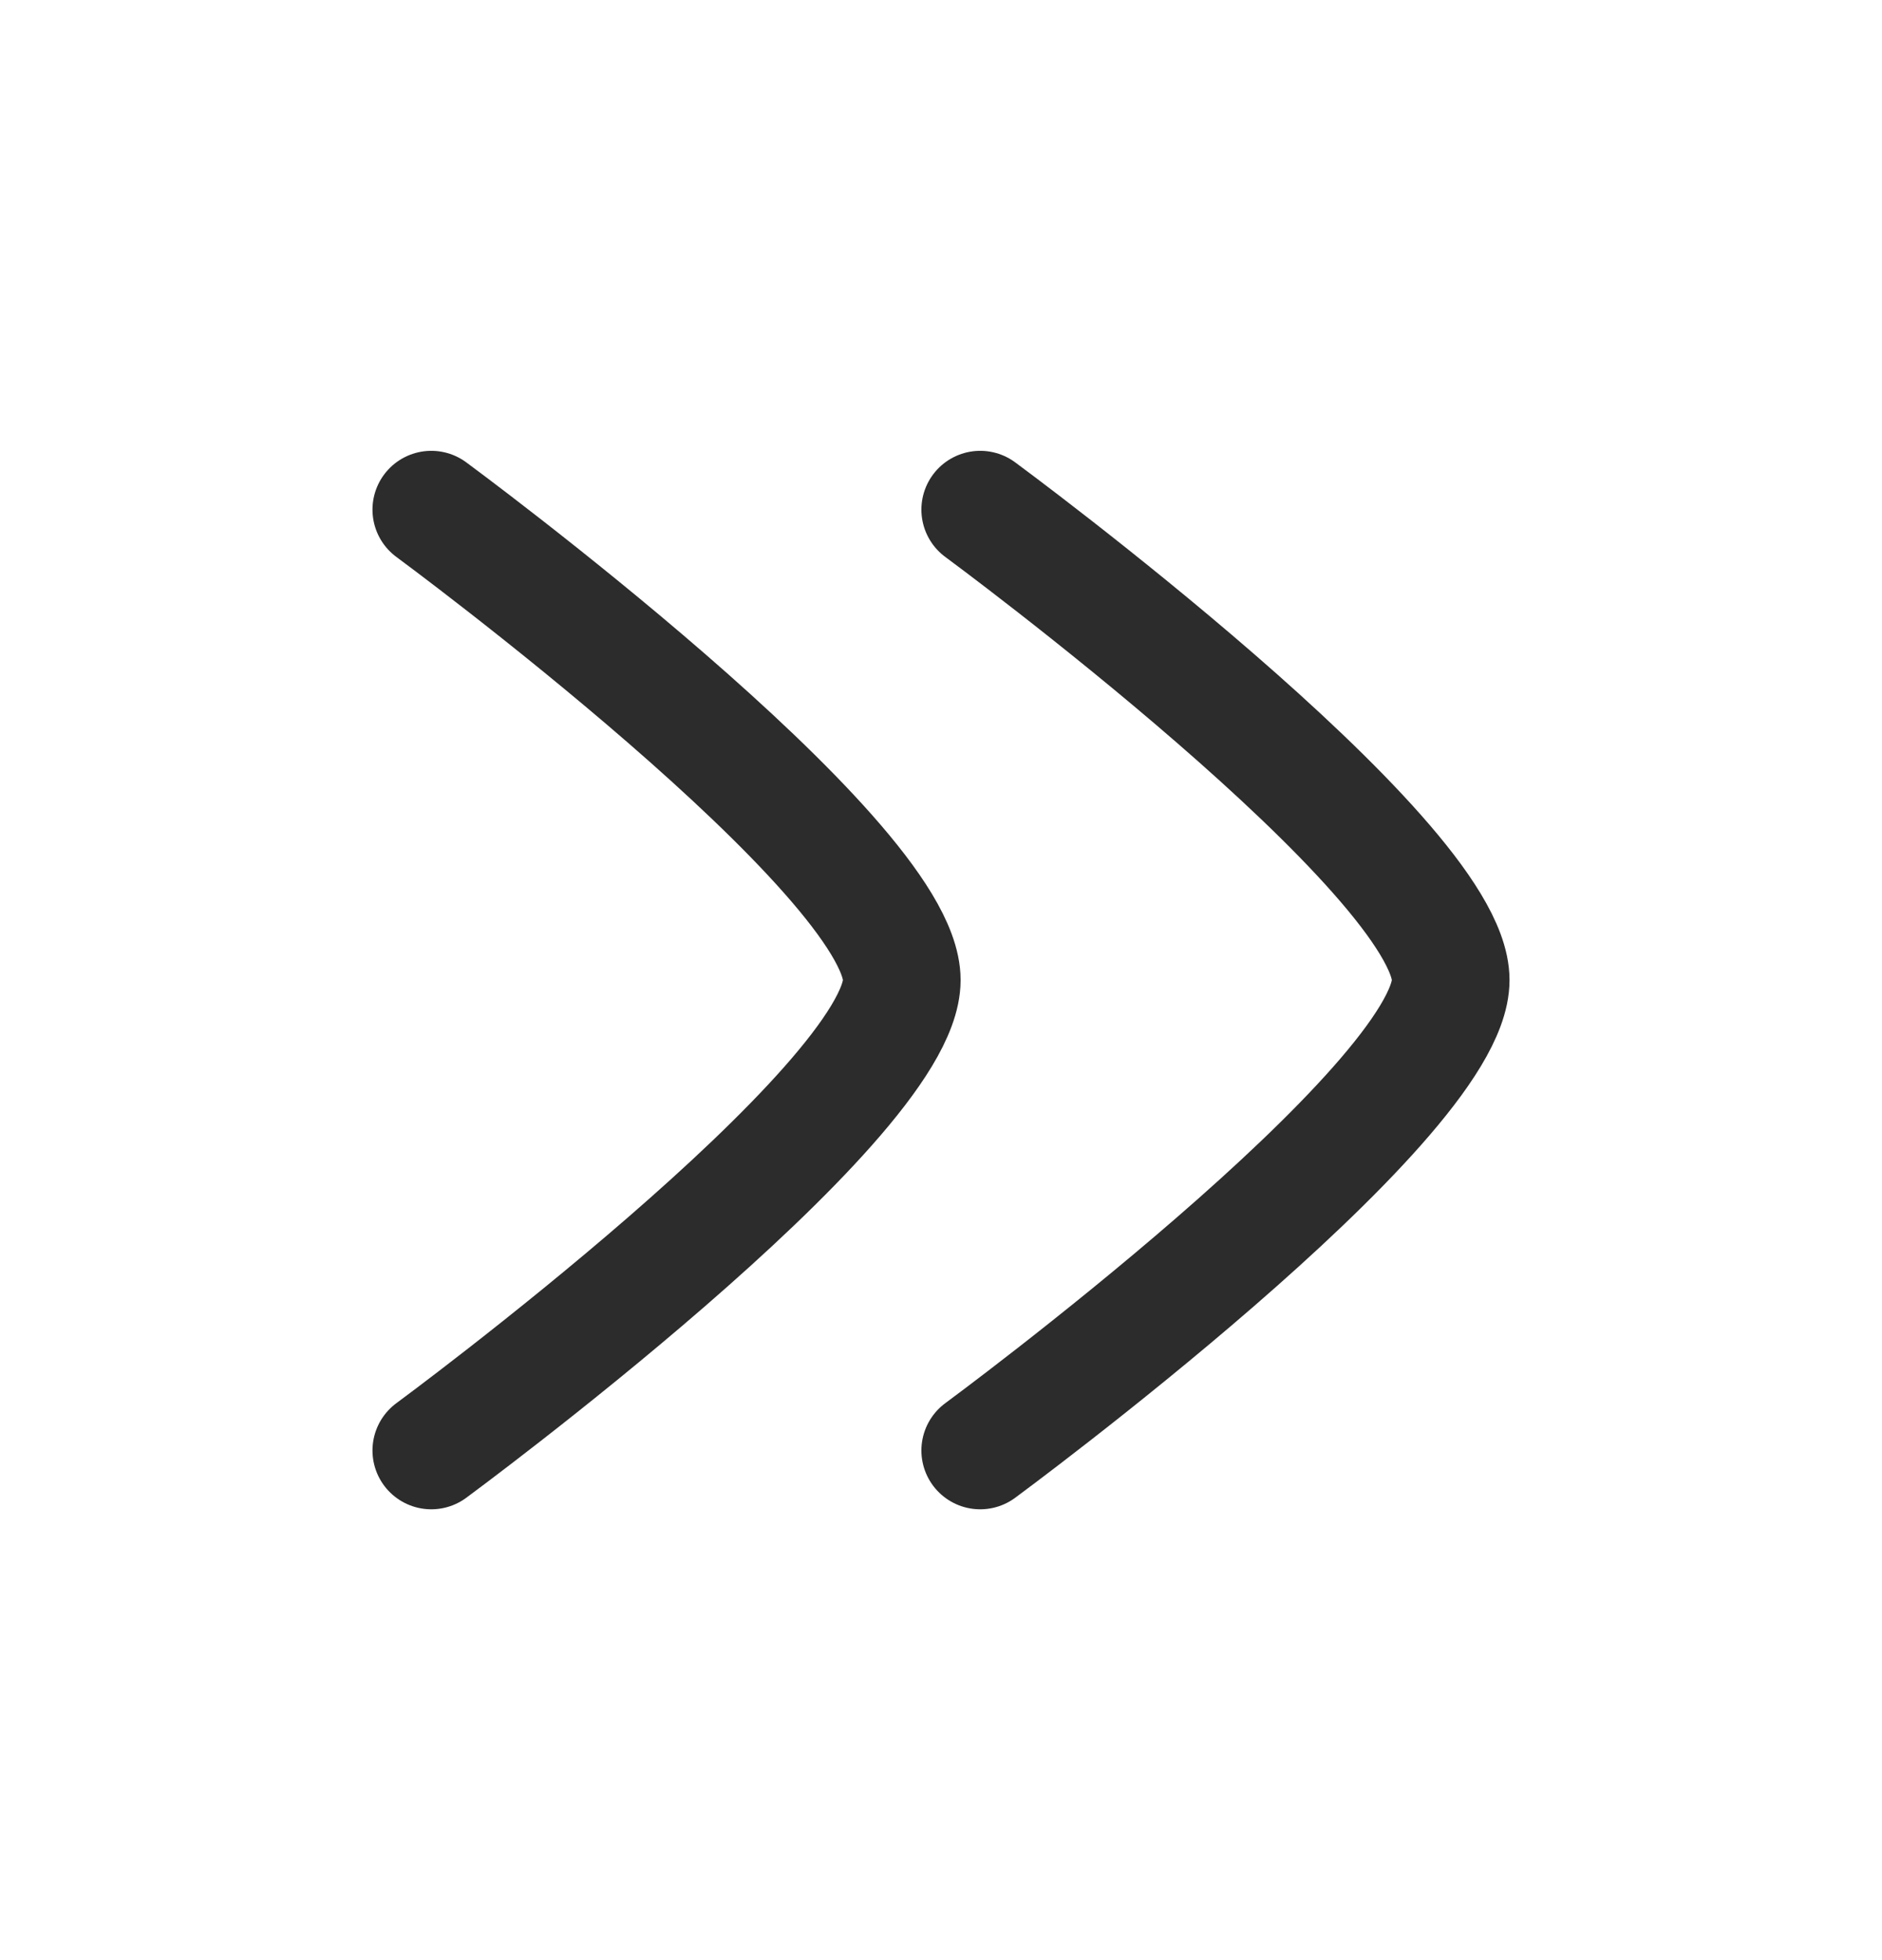 <svg width="24" height="25" viewBox="0 0 24 25" fill="none" xmlns="http://www.w3.org/2000/svg">
<path d="M12.5 18.5C12.5 18.5 18.5 14.081 18.5 12.5C18.5 10.919 12.5 6.5 12.5 6.5" stroke="#2c2c2c" stroke-width="1.5" stroke-linecap="round" stroke-linejoin="round"/>
<path d="M5.5 18.5C5.5 18.5 11.5 14.081 11.5 12.5C11.5 10.919 5.5 6.5 5.5 6.5" stroke="#2c2c2c" stroke-width="1.5" stroke-linecap="round" stroke-linejoin="round"/>
</svg>
